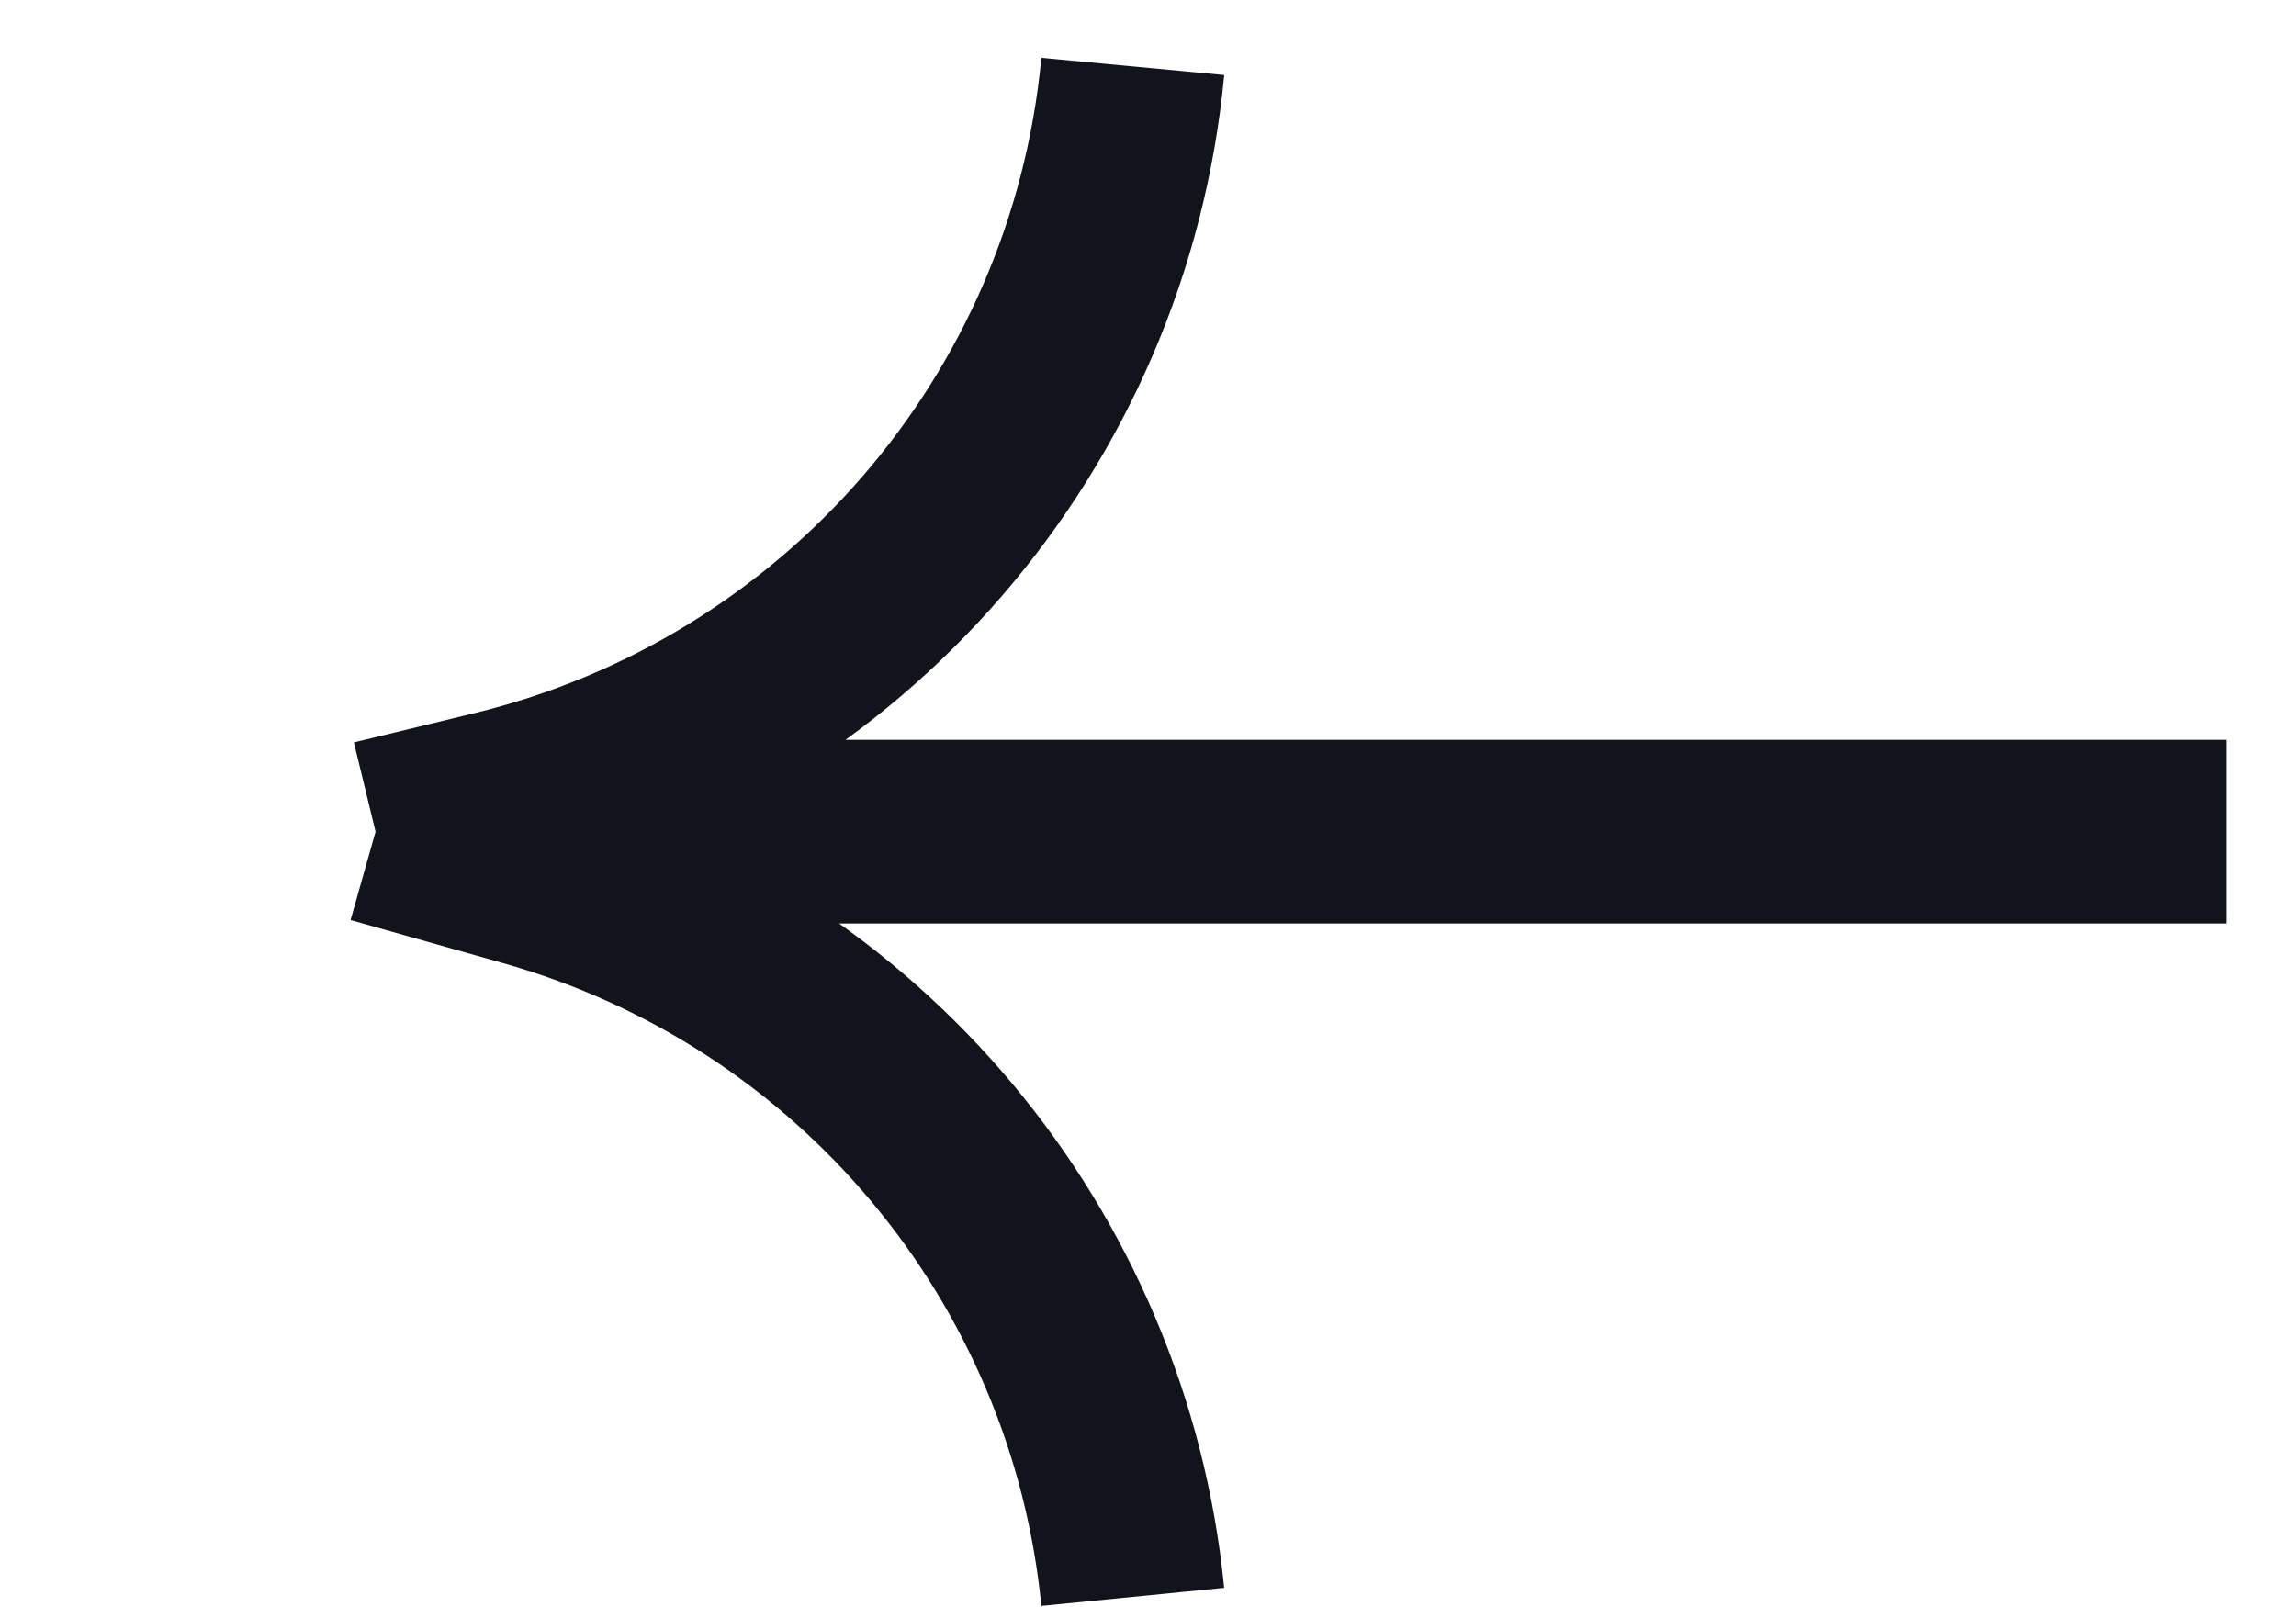 <svg width="30" height="21" viewBox="0 0 30 21" fill="none" xmlns="http://www.w3.org/2000/svg">
<path d="M14.801 20.868V20.868C14.359 16.399 11.227 12.656 6.906 11.433L4.907 10.868M4.907 10.868L6.476 10.487C11.019 9.385 14.363 5.522 14.801 0.868V0.868M4.907 10.868L29.093 10.868" stroke="#12141D" stroke-width="2.4"/>
</svg>
